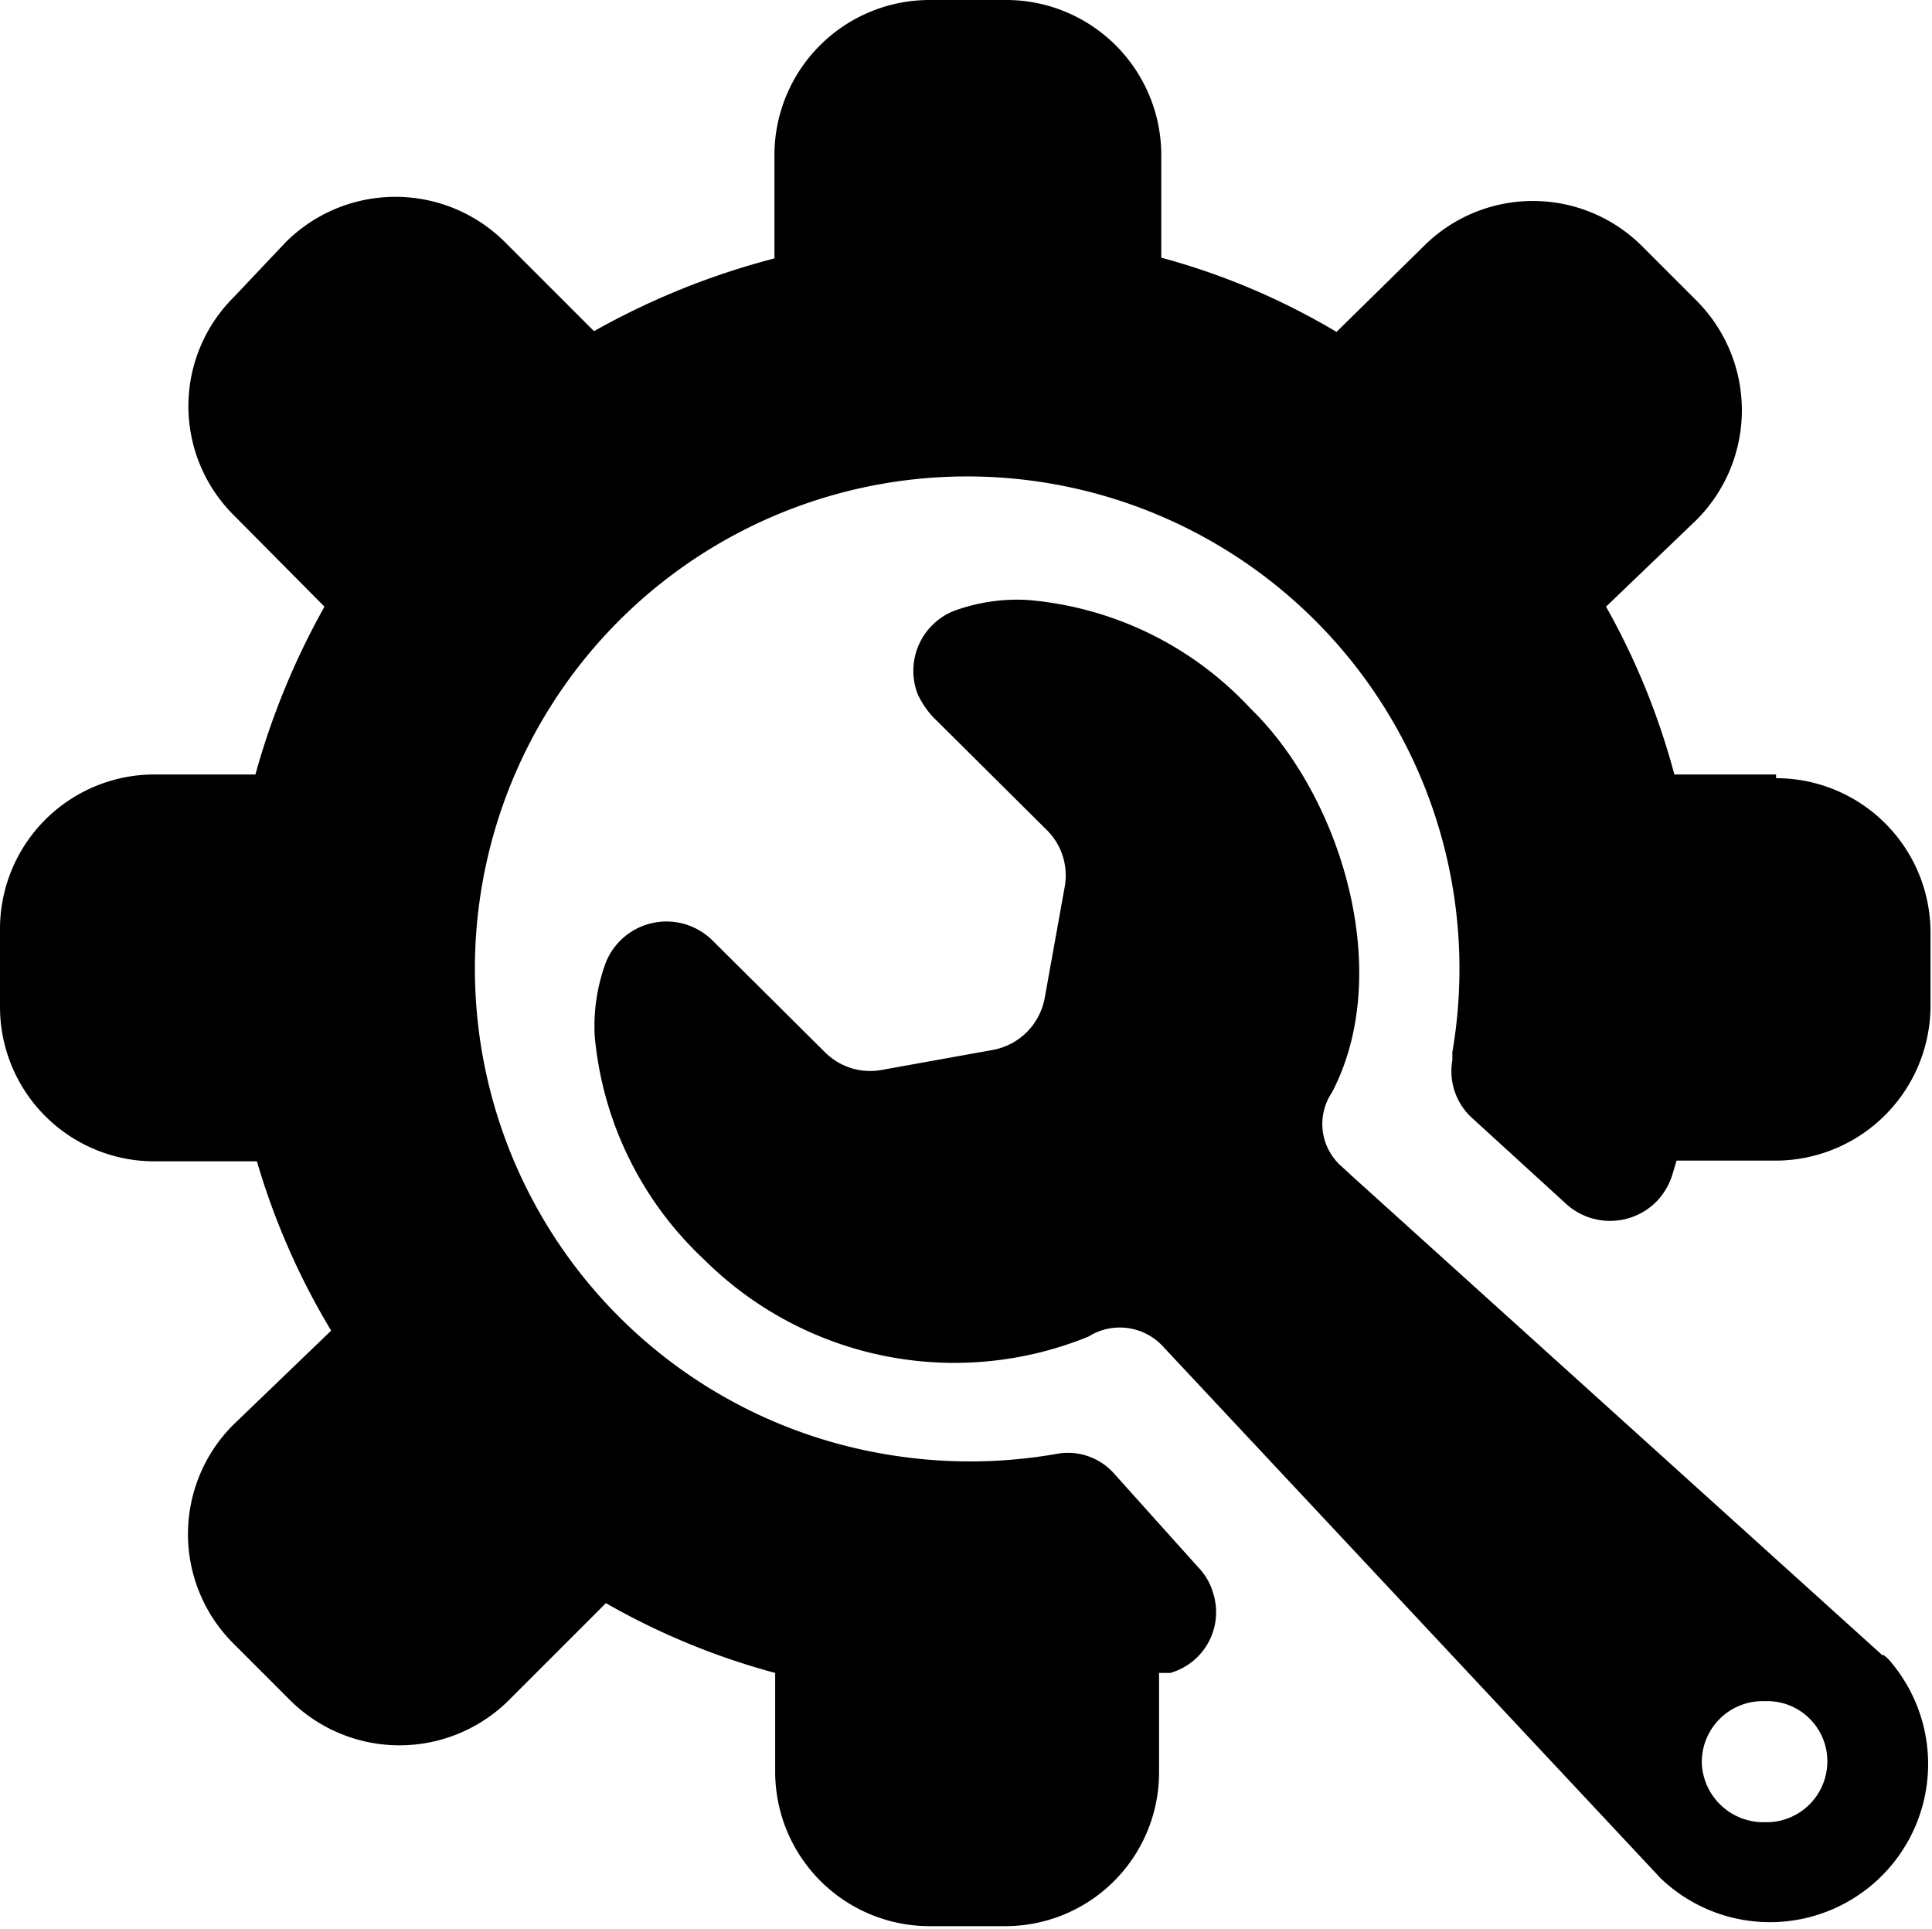 <svg id="图层_1" data-name="图层 1" xmlns="http://www.w3.org/2000/svg" viewBox="0 0 26.02 25.98">
  <path
        d="M23.92,10.43H22.55a9.67,9.67,0,0,0-.92-2.26L22.85,7a2.09,2.09,0,0,0,0-2.95h0l-.73-.73a2.08,2.08,0,0,0-2.95,0h0L18,4.47a9.38,9.38,0,0,0-2.36-1V2.08A2.09,2.09,0,0,0,13.52,0h-1a2.09,2.09,0,0,0-2.09,2.08v1.4A10.15,10.15,0,0,0,8,4.46l-1.2-1.2a2.09,2.09,0,0,0-2.95,0h0L3.15,4a2.07,2.07,0,0,0,0,2.94h0L4.37,8.17a10.15,10.15,0,0,0-.93,2.26H2.08A2.08,2.08,0,0,0,0,12.51H0v1.05a2.08,2.08,0,0,0,2.08,2.08H3.46a9.69,9.69,0,0,0,1,2.28L3.14,19.19a2.08,2.08,0,0,0,0,2.94h0l.74.74a2.09,2.09,0,0,0,3,0h0l1.28-1.28a9.62,9.62,0,0,0,2.28.94v1.33a2.08,2.08,0,0,0,2.09,2.08h1a2.07,2.07,0,0,0,2.08-2.07h0V22.53l.15,0a.85.85,0,0,0,.58-1.07.82.82,0,0,0-.2-.35L15,19.84a.83.83,0,0,0-.77-.26,6.75,6.75,0,0,1-2.33,0,6.63,6.63,0,1,1,7.66-5.41s0,.07,0,.11a.85.85,0,0,0,.27.78l1.27,1.16a.88.88,0,0,0,1.23-.06.92.92,0,0,0,.19-.33l.06-.2h1.37A2.09,2.09,0,0,0,26,13.56h0v-1a2.08,2.08,0,0,0-2.08-2.08h0Zm1.43,11.86L18.2,15.83h0l-.13-.12a.76.76,0,0,1-.13-1c.85-1.63.11-4-1.1-5.17a4.61,4.61,0,0,0-3-1.46,2.48,2.48,0,0,0-1,.15.87.87,0,0,0-.48,1.12,1.21,1.21,0,0,0,.2.3l1.54,1.53a.86.86,0,0,1,.24.76l-.27,1.5a.87.87,0,0,1-.7.7l-1.5.27a.86.86,0,0,1-.76-.24L9.59,12.66a.88.88,0,0,0-1.43.3,2.47,2.47,0,0,0-.15,1,4.7,4.7,0,0,0,1.47,3A4.78,4.78,0,0,0,14.66,18a.79.79,0,0,1,1,.13l6.71,7.17a2.13,2.13,0,0,0,3.11-2.9.57.57,0,0,0-.11-.11h0Zm-1.58,2.25a.83.83,0,0,1-.85-.79.82.82,0,0,1,.79-.84h.06a.81.81,0,0,1,.84.78.82.82,0,0,1-.79.85Z"
        transform="translate(0 0)"/>
</svg>
